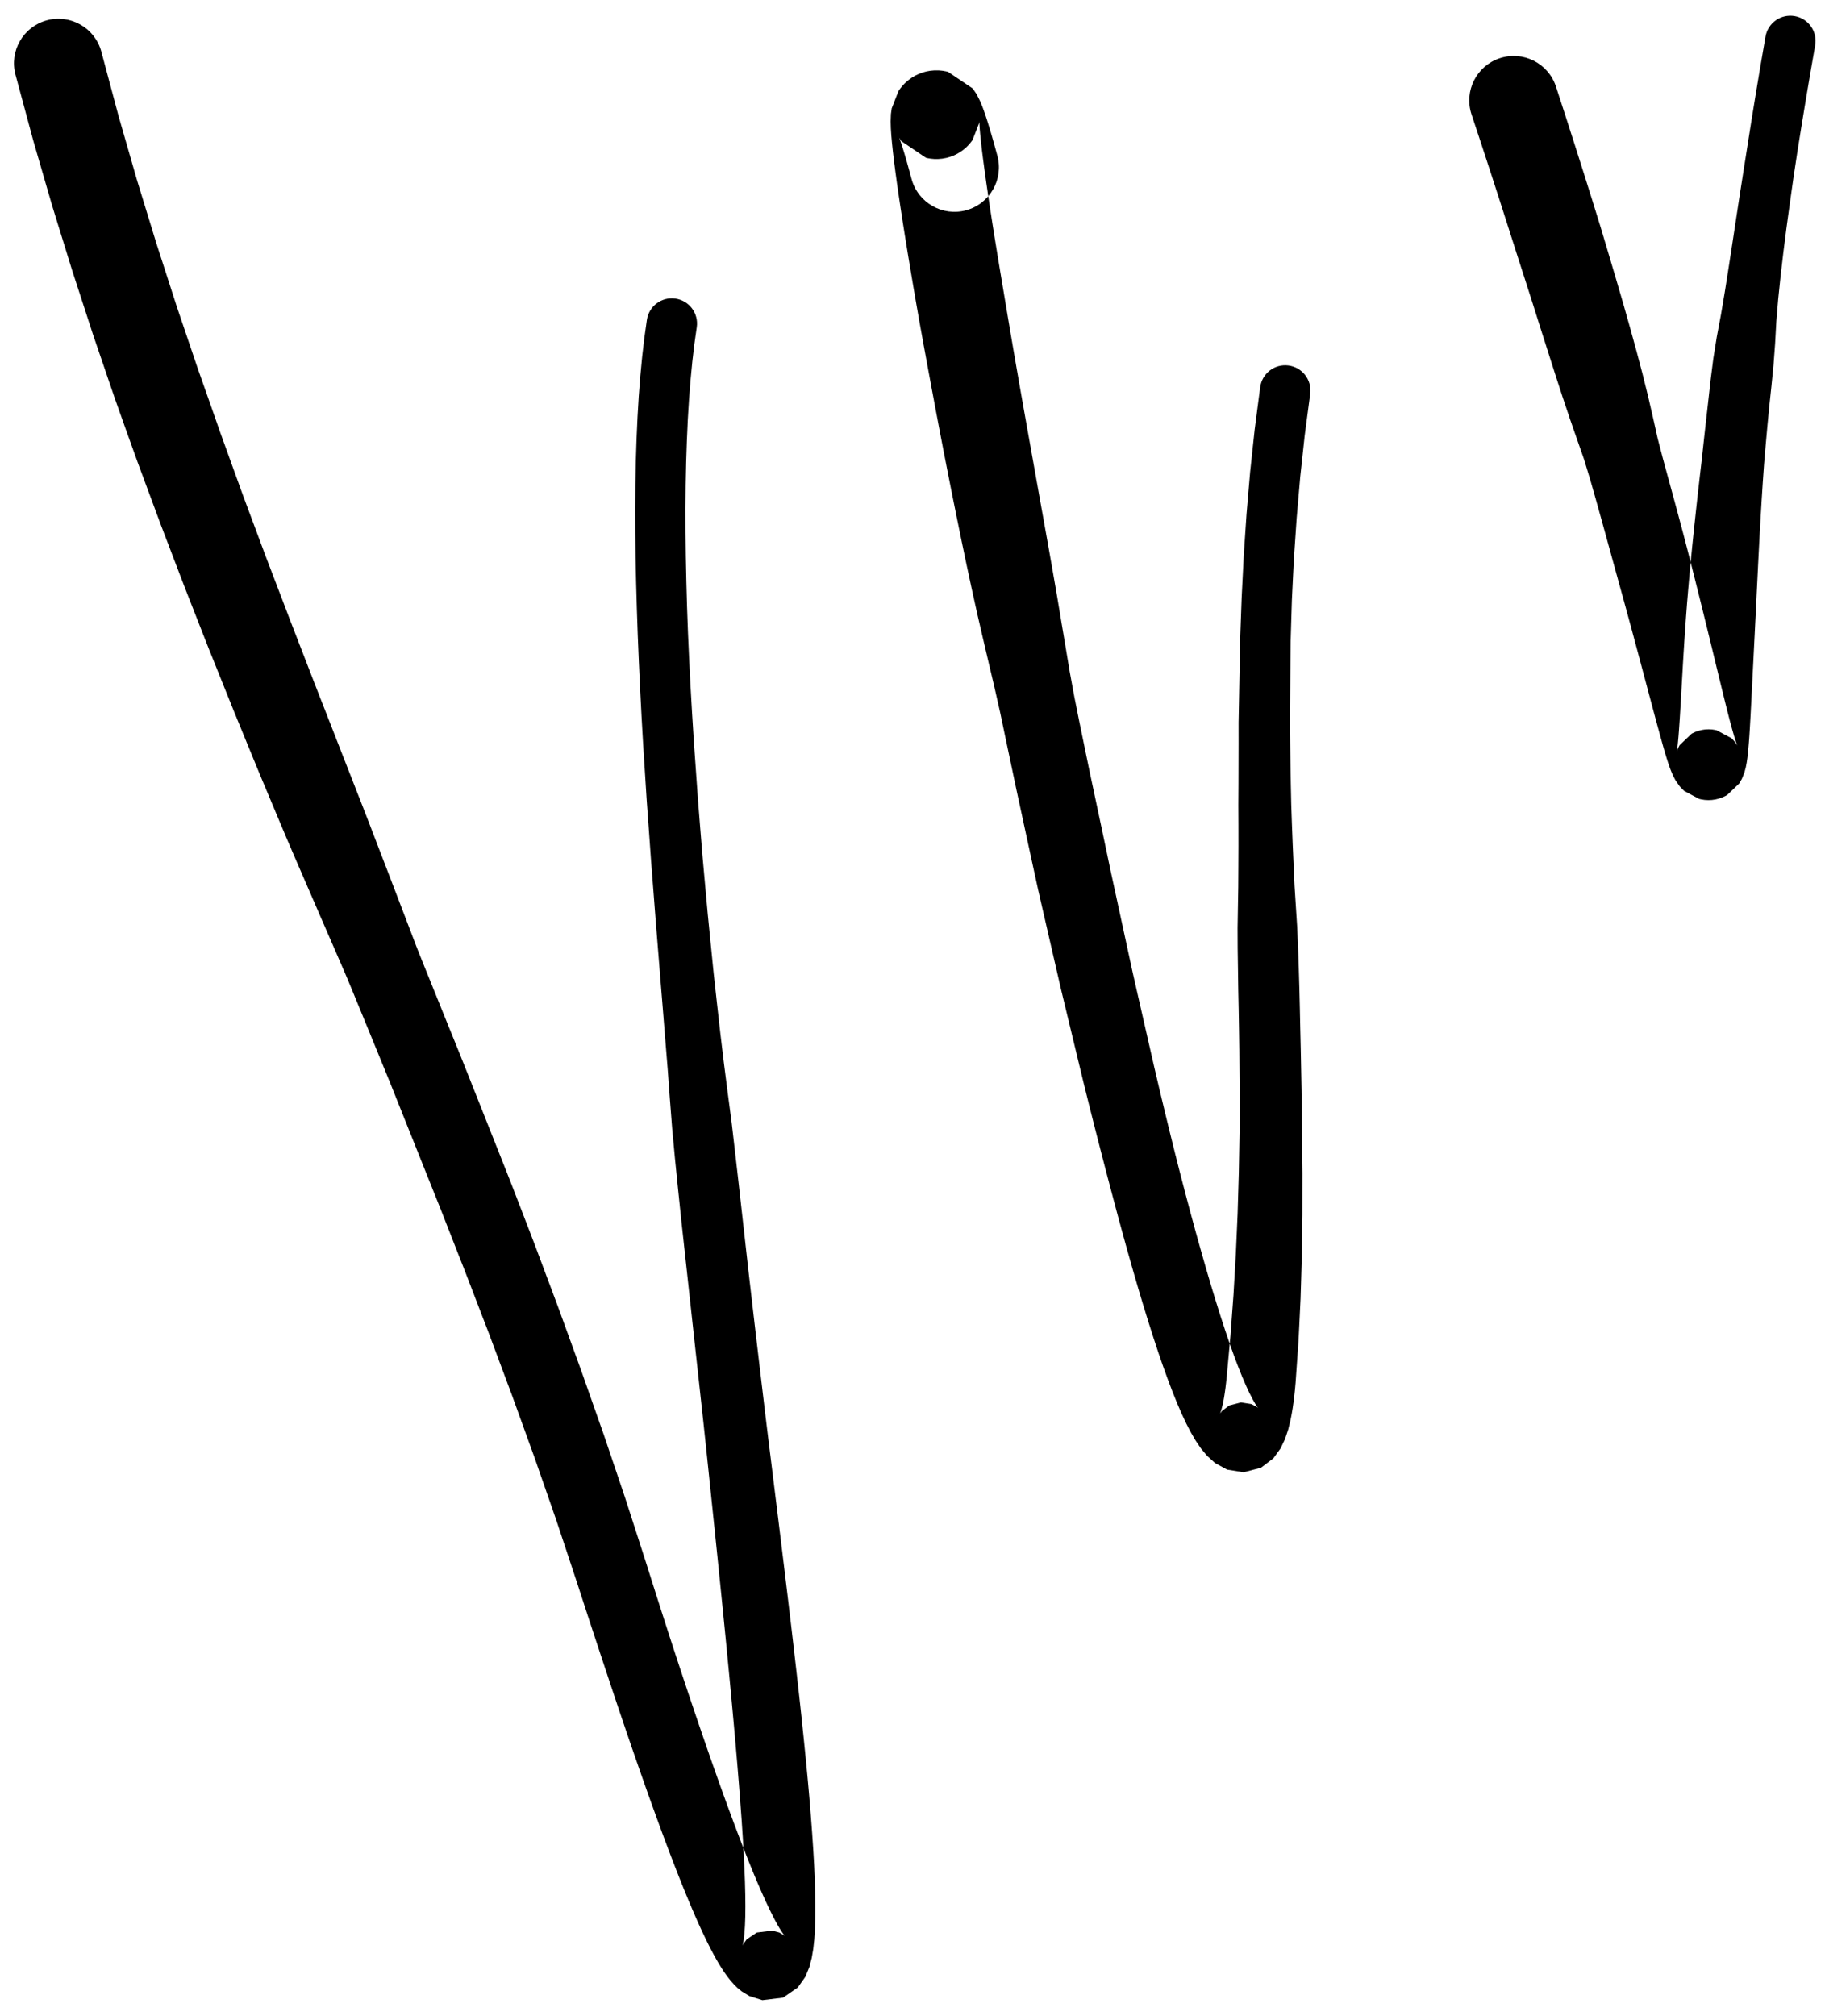 <?xml version="1.0" encoding="UTF-8"?>
<svg width="115px" height="127px" viewBox="0 0 115 127" version="1.1" xmlns="http://www.w3.org/2000/svg" xmlns:xlink="http://www.w3.org/1999/xlink">
    <title>203</title>
    <g id="Page-1" stroke="none" stroke-width="1" fill="none" fill-rule="evenodd">
        <g id="203" transform="translate(0.881, 0.989)" fill="currentColor">
            <path d="M0.096,3.721 L0.371,4.742 L0.647,5.762 L0.922,6.783 L1.204,7.829 L1.505,8.869 L1.8,9.883 L2.094,10.897 L2.395,11.934 L2.713,12.965 L3.025,13.973 L3.337,14.981 L3.654,16.009 L3.986,17.031 L4.312,18.034 L4.638,19.036 L4.97,20.059 L5.317,21.076 L5.658,22.073 L5.998,23.071 L6.345,24.086 L6.704,25.096 L7.057,26.09 L7.414,27.082 L7.775,28.088 L8.146,29.09 L8.513,30.079 L8.88,31.068 L9.251,32.069 L9.633,33.068 L10.009,34.053 L10.386,35.038 L10.767,36.034 L11.156,37.027 L11.541,38.009 L11.926,38.992 L12.316,39.982 L12.713,40.969 L13.106,41.948 L13.5,42.928 L13.897,43.913 L14.301,44.897 L14.701,45.874 L15.102,46.851 L15.505,47.832 L15.916,48.811 L16.324,49.785 L16.733,50.759 L17.143,51.736 L17.561,52.71 L17.98,53.68 L18.4,54.65 L18.82,55.619 L19.24,56.589 L19.661,57.558 L20.082,58.527 L20.503,59.495 L20.923,60.464 L21.329,61.439 L21.73,62.417 L22.132,63.394 L22.533,64.372 L22.934,65.349 L23.334,66.328 L23.73,67.297 L24.119,68.27 L24.511,69.251 L24.903,70.233 L25.296,71.214 L25.688,72.195 L26.08,73.176 L26.473,74.157 L26.863,75.128 L27.245,76.103 L27.63,77.086 L28.016,78.07 L28.399,79.044 L28.775,80.021 L29.154,81.008 L29.533,81.994 L29.909,82.969 L30.274,83.948 L30.644,84.938 L31.013,85.928 L31.379,86.906 L31.734,87.889 L32.094,88.882 L32.453,89.876 L32.808,90.856 L33.15,91.84 L33.498,92.838 L33.845,93.836 L34.187,94.819 L34.514,95.807 L34.848,96.811 L35.181,97.814 L35.511,98.81 L35.891,99.979 L36.264,101.123 L36.63,102.234 L36.987,103.316 L37.336,104.367 L37.675,105.387 L38.006,106.378 L38.33,107.338 L38.646,108.268 L38.955,109.169 L39.257,110.041 L39.551,110.882 L39.838,111.697 L40.118,112.482 L40.391,113.239 L40.657,113.968 L40.916,114.67 L41.168,115.343 L41.414,115.991 L41.653,116.612 L41.886,117.206 L42.112,117.774 L42.333,118.317 L42.547,118.834 L42.756,119.327 L42.959,119.796 L43.156,120.239 L43.349,120.66 L43.537,121.059 L43.72,121.434 L43.9,121.788 L44.077,122.124 L44.25,122.437 L44.423,122.734 L44.597,123.015 L44.771,123.278 L44.951,123.53 L45.144,123.776 L45.35,124.009 L45.582,124.239 L45.863,124.472 L46.344,124.764 L47.159,125.021 L48.463,124.863 L49.391,124.222 L49.868,123.547 L50.121,122.932 L50.267,122.366 L50.365,121.796 L50.431,121.188 L50.472,120.538 L50.494,119.841 L50.498,119.085 L50.486,118.271 L50.46,117.404 L50.419,116.476 L50.362,115.492 L50.292,114.456 L50.21,113.363 L50.116,112.216 L50.009,111.022 L49.889,109.776 L49.759,108.482 L49.62,107.144 L49.469,105.76 L49.309,104.333 L49.141,102.868 L48.965,101.362 L48.781,99.819 L48.591,98.242 L48.394,96.631 L48.193,94.988 L47.986,93.317 L47.776,91.617 L47.561,89.891 L47.347,88.142 L47.136,86.369 L46.923,84.576 L46.71,82.766 L46.497,80.939 L46.284,79.097 L46.076,77.238 L45.868,75.379 L45.657,73.502 L45.442,71.627 L45.224,69.742 L44.975,67.86 L44.734,65.976 L44.508,64.092 L44.297,62.211 L44.09,60.331 L43.903,58.464 L43.717,56.597 L43.549,54.749 L43.383,52.902 L43.235,51.084 L43.091,49.266 L42.966,47.486 L42.84,45.704 L42.73,43.957 L42.631,42.233 L42.545,40.536 L42.471,38.866 L42.411,37.227 L42.367,35.621 L42.335,34.048 L42.318,32.513 L42.315,31.017 L42.327,29.559 L42.355,28.146 L42.4,26.778 L42.459,25.455 L42.537,24.184 L42.632,22.964 L42.744,21.796 L42.874,20.687 L43.026,19.618 C43.149,18.749 42.544,17.945 41.676,17.822 C40.807,17.699 40.003,18.303 39.88,19.172 L39.724,20.28 L39.586,21.461 L39.469,22.691 L39.37,23.965 L39.291,25.289 L39.23,26.657 L39.185,28.065 L39.157,29.516 L39.146,31.008 L39.15,32.534 L39.168,34.099 L39.202,35.698 L39.248,37.328 L39.305,38.99 L39.375,40.681 L39.455,42.397 L39.545,44.14 L39.646,45.908 L39.76,47.701 L39.875,49.497 L40.009,51.33 L40.139,53.162 L40.284,55.023 L40.427,56.884 L40.578,58.764 L40.729,60.644 L40.884,62.539 L41.035,64.433 L41.19,66.333 L41.33,68.234 L41.477,70.133 L41.654,72.029 L41.845,73.914 L42.04,75.797 L42.244,77.662 L42.448,79.525 L42.649,81.372 L42.849,83.203 L43.048,85.017 L43.245,86.814 L43.44,88.589 L43.626,90.341 L43.807,92.07 L43.984,93.772 L44.158,95.445 L44.328,97.088 L44.492,98.699 L44.651,100.273 L44.805,101.814 L44.952,103.314 L45.092,104.773 L45.226,106.192 L45.352,107.565 L45.47,108.89 L45.58,110.169 L45.68,111.395 L45.77,112.567 L45.853,113.687 L45.923,114.747 L45.98,115.747 L46.026,116.687 L46.061,117.559 L46.081,118.362 L46.089,119.097 L46.082,119.751 L46.061,120.324 L46.028,120.812 L45.986,121.192 L45.94,121.457 L45.909,121.583 L45.948,121.499 L46.171,121.189 L46.809,120.76 L47.782,120.64 L48.223,120.758 L48.503,120.92 L48.572,120.976 L48.58,120.983 L48.552,120.951 L48.5,120.884 L48.423,120.775 L48.33,120.634 L48.224,120.462 L48.105,120.257 L47.977,120.023 L47.839,119.76 L47.691,119.466 L47.536,119.146 L47.373,118.798 L47.201,118.42 L47.023,118.016 L46.837,117.585 L46.643,117.124 L46.443,116.637 L46.236,116.122 L46.021,115.578 L45.799,115.008 L45.57,114.409 L45.333,113.78 L45.09,113.125 L44.839,112.44 L44.581,111.726 L44.316,110.984 L44.043,110.213 L43.763,109.411 L43.476,108.581 L43.181,107.721 L42.878,106.829 L42.568,105.91 L42.25,104.959 L41.924,103.976 L41.591,102.964 L41.252,101.92 L40.905,100.843 L40.551,99.737 L40.189,98.598 L39.816,97.418 L39.489,96.404 L39.165,95.398 L38.84,94.392 L38.51,93.37 L38.167,92.354 L37.828,91.353 L37.49,90.352 L37.146,89.337 L36.79,88.327 L36.439,87.331 L36.088,86.334 L35.733,85.327 L35.368,84.323 L35.007,83.33 L34.646,82.337 L34.281,81.334 L33.906,80.334 L33.535,79.345 L33.165,78.355 L32.79,77.357 L32.408,76.362 L32.028,75.376 L31.648,74.391 L31.263,73.396 L30.871,72.404 L30.481,71.422 L30.091,70.44 L29.701,69.458 L29.311,68.476 L28.921,67.494 L28.531,66.512 L28.137,65.522 L27.737,64.534 L27.339,63.555 L26.943,62.576 L26.547,61.596 L26.151,60.616 L25.755,59.637 L25.364,58.655 L24.987,57.666 L24.609,56.678 L24.232,55.691 L23.854,54.704 L23.476,53.718 L23.096,52.732 L22.717,51.745 L22.338,50.759 L21.957,49.777 L21.573,48.797 L21.189,47.813 L20.804,46.83 L20.421,45.851 L20.039,44.872 L19.654,43.889 L19.269,42.906 L18.887,41.929 L18.51,40.951 L18.129,39.967 L17.748,38.983 L17.37,38.006 L16.998,37.028 L16.621,36.043 L16.244,35.057 L15.871,34.082 L15.506,33.105 L15.138,32.116 L14.769,31.128 L14.406,30.153 L14.052,29.174 L13.693,28.182 L13.335,27.19 L12.981,26.212 L12.638,25.231 L12.289,24.235 L11.938,23.241 L11.593,22.264 L11.261,21.282 L10.922,20.284 L10.584,19.285 L10.252,18.306 L9.935,17.321 L9.611,16.318 L9.287,15.314 L8.969,14.33 L8.666,13.34 L8.357,12.332 L8.047,11.323 L7.745,10.338 L7.46,9.346 L7.168,8.332 L6.876,7.317 L6.591,6.328 L6.325,5.332 L6.052,4.311 L5.779,3.29 L5.506,2.269 C5.105,0.775 3.569,-0.111 2.075,0.29 C0.581,0.691 -0.305,2.227 0.096,3.721 Z" id="Fill-25"></path>
            <path d="M61.966,8.82 L61.859,8.431 L61.756,8.059 L61.657,7.711 L61.562,7.384 L61.471,7.078 L61.384,6.795 L61.3,6.529 L61.218,6.281 L61.139,6.05 L61.06,5.832 L60.978,5.62 L60.87,5.365 L60.662,4.953 L60.415,4.587 L58.858,3.537 L58.858,3.537 L58.857,3.537 L58.857,3.537 L58.856,3.537 L58.855,3.537 L58.853,3.536 L58.852,3.536 L58.85,3.535 L58.848,3.535 L58.846,3.534 L58.844,3.534 L58.841,3.533 L58.838,3.532 L58.835,3.531 L58.832,3.531 L58.724,3.505 L58.499,3.466 L58.258,3.444 L58.005,3.444 L57.746,3.467 L57.487,3.514 L57.234,3.585 L56.995,3.677 L56.772,3.786 L56.57,3.907 L56.39,4.036 L56.232,4.168 L56.095,4.299 L55.977,4.428 L55.875,4.553 L55.789,4.672 L55.749,4.731 L55.747,4.734 L55.745,4.738 L55.743,4.741 L55.741,4.744 L55.739,4.746 L55.737,4.749 L55.736,4.751 L55.735,4.753 L55.734,4.755 L55.733,4.756 L55.732,4.757 L55.731,4.758 L55.731,4.759 L55.73,4.759 L55.73,4.76 L55.309,5.84 L55.259,6.203 L55.243,6.662 L55.254,7.083 L55.283,7.534 L55.328,8.029 L55.385,8.573 L55.457,9.178 L55.543,9.842 L55.641,10.56 L55.753,11.337 L55.878,12.171 L56.014,13.056 L56.163,13.995 L56.324,14.986 L56.496,16.023 L56.679,17.109 L56.873,18.24 L57.08,19.412 L57.3,20.625 L57.53,21.878 L57.769,23.166 L58.017,24.49 L58.274,25.848 L58.54,27.234 L58.816,28.65 L59.102,30.092 L59.398,31.557 L59.703,33.046 L60.018,34.554 L60.345,36.078 L60.685,37.618 L61.044,39.17 L61.412,40.736 L61.782,42.303 L62.141,43.89 L62.475,45.483 L62.814,47.084 L63.151,48.687 L63.497,50.285 L63.841,51.877 L64.187,53.469 L64.536,55.071 L64.896,56.637 L65.254,58.193 L65.612,59.749 L65.973,61.317 L66.334,62.813 L66.692,64.297 L67.05,65.781 L67.41,67.272 L67.769,68.713 L68.125,70.121 L68.478,71.499 L68.828,72.848 L69.175,74.164 L69.515,75.443 L69.853,76.688 L70.187,77.894 L70.517,79.056 L70.843,80.179 L71.165,81.256 L71.483,82.284 L71.796,83.267 L72.104,84.201 L72.407,85.08 L72.707,85.91 L73.002,86.687 L73.292,87.407 L73.581,88.077 L73.872,88.697 L74.165,89.261 L74.47,89.784 L74.805,90.276 L75.19,90.735 L75.689,91.184 L76.442,91.596 L77.481,91.763 L78.574,91.48 L79.363,90.879 L79.808,90.266 L80.091,89.676 L80.294,89.068 L80.441,88.462 L80.513,88.094 L80.573,87.737 L80.626,87.364 L80.675,86.973 L80.719,86.56 L80.759,86.114 L80.851,84.794 L80.944,83.461 L81.009,82.133 L81.072,80.808 L81.112,79.486 L81.15,78.168 L81.17,76.854 L81.189,75.54 L81.19,74.229 L81.192,72.921 L81.178,71.615 L81.164,70.313 L81.149,69.013 L81.134,67.713 L81.109,66.416 L81.084,65.12 L81.054,63.826 L81.027,62.534 L80.996,61.243 L80.958,59.953 L80.914,58.664 L80.857,57.377 L80.775,56.091 L80.693,54.808 L80.635,53.524 L80.578,52.236 L80.528,50.947 L80.484,49.67 L80.457,48.389 L80.436,47.097 L80.415,45.806 L80.398,44.532 L80.41,43.252 L80.423,41.956 L80.435,40.66 L80.448,39.379 L80.486,38.093 L80.526,36.805 L80.588,35.514 L80.652,34.224 L80.74,32.931 L80.828,31.637 L80.94,30.339 L81.052,29.044 L81.193,27.744 L81.333,26.445 L81.505,25.141 L81.68,23.819 C81.794,22.949 81.182,22.151 80.312,22.037 C79.442,21.922 78.644,22.535 78.53,23.405 L78.356,24.728 L78.181,26.069 L78.038,27.404 L77.895,28.739 L77.781,30.068 L77.668,31.395 L77.579,32.717 L77.491,34.04 L77.426,35.358 L77.36,36.675 L77.313,37.988 L77.266,39.303 L77.241,40.614 L77.216,41.91 L77.192,43.206 L77.167,44.52 L77.168,45.829 L77.165,47.12 L77.162,48.412 L77.154,49.714 L77.16,51.013 L77.161,52.302 L77.155,53.592 L77.147,54.885 L77.125,56.177 L77.104,57.467 L77.109,58.756 L77.128,60.042 L77.146,61.329 L77.173,62.613 L77.195,63.899 L77.213,65.182 L77.222,66.467 L77.232,67.749 L77.23,69.033 L77.228,70.316 L77.205,71.601 L77.182,72.883 L77.144,74.167 L77.106,75.449 L77.05,76.734 L76.993,78.017 L76.919,79.304 L76.845,80.587 L76.75,81.874 L76.656,83.158 L76.538,84.447 L76.419,85.748 L76.381,86.108 L76.341,86.448 L76.297,86.76 L76.253,87.044 L76.208,87.294 L76.168,87.484 L76.074,87.861 L76.009,88.046 L76,88.063 L76.131,87.892 L76.582,87.554 L77.315,87.362 L77.973,87.466 L78.323,87.651 L78.399,87.712 L78.343,87.641 L78.218,87.452 L78.044,87.146 L77.842,86.752 L77.62,86.273 L77.38,85.711 L77.128,85.081 L76.865,84.382 L76.592,83.615 L76.311,82.79 L76.023,81.905 L75.727,80.963 L75.425,79.971 L75.118,78.928 L74.805,77.834 L74.487,76.697 L74.165,75.516 L73.839,74.292 L73.509,73.032 L73.179,71.733 L72.848,70.398 L72.515,69.032 L72.181,67.636 L71.847,66.215 L71.509,64.734 L71.17,63.246 L70.83,61.758 L70.494,60.282 L70.158,58.733 L69.82,57.172 L69.481,55.612 L69.144,54.062 L68.811,52.478 L68.474,50.884 L68.135,49.291 L67.797,47.704 L67.468,46.112 L67.139,44.518 L66.821,42.93 L66.527,41.338 L66.264,39.758 L65.998,38.178 L65.737,36.616 L65.469,35.071 L65.2,33.545 L64.93,32.036 L64.663,30.55 L64.401,29.088 L64.144,27.649 L63.892,26.239 L63.645,24.859 L63.406,23.508 L63.176,22.192 L62.955,20.912 L62.743,19.667 L62.54,18.464 L62.346,17.304 L62.158,16.186 L61.981,15.116 L61.815,14.095 L61.66,13.122 L61.518,12.204 L61.388,11.343 L61.27,10.536 L61.166,9.792 L61.075,9.114 L60.997,8.497 L60.935,7.955 L60.887,7.49 L60.853,7.103 L60.836,6.819 L60.831,6.654 L60.829,6.668 L60.826,6.745 L60.405,7.825 L60.405,7.825 L60.405,7.824 L60.406,7.824 L60.406,7.823 L60.407,7.821 L60.408,7.82 L60.409,7.818 L60.411,7.816 L60.412,7.814 L60.414,7.812 L60.415,7.809 L60.417,7.806 L60.419,7.803 L60.422,7.8 L60.424,7.796 L60.389,7.848 L60.308,7.959 L60.212,8.077 L60.099,8.2 L59.967,8.327 L59.815,8.454 L59.641,8.578 L59.445,8.696 L59.229,8.802 L58.995,8.891 L58.749,8.96 L58.496,9.007 L58.244,9.029 L57.997,9.029 L57.763,9.008 L57.545,8.97 L57.444,8.946 L57.447,8.947 L57.45,8.948 L57.453,8.948 L57.456,8.949 L57.458,8.95 L57.46,8.95 L57.462,8.951 L57.464,8.951 L57.466,8.952 L57.467,8.952 L57.468,8.952 L57.469,8.952 L57.47,8.953 L57.47,8.953 L57.47,8.953 L55.914,7.903 L55.814,7.737 L55.79,7.701 L55.786,7.696 L55.817,7.779 L55.861,7.902 L55.913,8.055 L55.973,8.238 L56.039,8.45 L56.112,8.689 L56.19,8.955 L56.274,9.248 L56.363,9.567 L56.458,9.912 L56.56,10.289 C56.966,11.782 58.505,12.663 59.997,12.258 C61.49,11.852 62.371,10.313 61.966,8.82 Z" id="Fill-26"></path>
            <path d="M91.843,6.21 L92.453,8.052 L93.04,9.845 L93.606,11.594 L94.154,13.303 L94.684,14.966 L95.205,16.583 L95.709,18.159 L96.193,19.692 L96.667,21.179 L97.129,22.625 L97.584,24.024 L98.037,25.376 L98.492,26.684 L98.934,27.948 L99.311,29.184 L99.654,30.386 L99.978,31.546 L100.288,32.664 L100.585,33.743 L100.87,34.779 L101.144,35.772 L101.408,36.727 L101.658,37.64 L101.895,38.512 L102.12,39.346 L102.333,40.139 L102.534,40.891 L102.725,41.607 L102.905,42.281 L103.074,42.916 L103.234,43.515 L103.384,44.074 L103.524,44.595 L103.657,45.08 L103.781,45.529 L103.895,45.941 L104.004,46.322 L104.108,46.671 L104.208,46.988 L104.307,47.284 L104.412,47.566 L104.529,47.842 L104.685,48.147 L104.963,48.553 L105.247,48.841 L106.191,49.344 L106.192,49.344 L106.193,49.344 L106.196,49.345 L106.199,49.346 L106.203,49.347 L106.208,49.348 L106.213,49.349 L106.319,49.373 L106.535,49.407 L106.762,49.42 L106.995,49.41 L107.225,49.376 L107.447,49.32 L107.655,49.246 L107.845,49.157 L107.935,49.107 L107.94,49.104 L107.944,49.102 L107.948,49.1 L107.95,49.098 L107.953,49.097 L107.954,49.096 L107.955,49.096 L108.712,48.372 L108.882,48.079 L109.045,47.666 L109.131,47.338 L109.186,47.047 L109.228,46.759 L109.264,46.452 L109.295,46.124 L109.324,45.771 L109.352,45.387 L109.378,44.97 L109.404,44.523 L109.431,44.041 L109.458,43.524 L109.486,42.975 L109.515,42.39 L109.547,41.768 L109.58,41.115 L109.615,40.424 L109.651,39.698 L109.69,38.938 L109.729,38.143 L109.772,37.311 L109.812,36.445 L109.857,35.544 L109.903,34.606 L109.953,33.636 L110.005,32.629 L110.064,31.586 L110.128,30.511 L110.199,29.4 L110.279,28.253 L110.379,27.076 L110.488,25.863 L110.608,24.615 L110.744,23.337 L110.874,22.021 L110.975,20.666 L111.052,19.275 L111.171,17.853 L111.322,16.398 L111.495,14.913 L111.688,13.396 L111.9,11.844 L112.124,10.262 L112.367,8.647 L112.63,7 L112.906,5.321 L113.196,3.61 L113.501,1.861 C113.651,0.996 113.071,0.174 112.207,0.024 C111.343,-0.126 110.52,0.453 110.37,1.318 L110.067,3.075 L109.778,4.802 L109.502,6.495 L109.24,8.158 L108.983,9.786 L108.734,11.379 L108.495,12.941 L108.263,14.469 L108.033,15.961 L107.803,17.42 L107.562,18.842 L107.302,20.227 L107.084,21.584 L106.916,22.912 L106.771,24.205 L106.628,25.467 L106.492,26.692 L106.363,27.883 L106.229,29.039 L106.101,30.16 L105.982,31.246 L105.869,32.298 L105.764,33.315 L105.668,34.296 L105.578,35.244 L105.499,36.156 L105.425,37.03 L105.362,37.872 L105.304,38.677 L105.253,39.444 L105.207,40.177 L105.165,40.873 L105.128,41.53 L105.092,42.152 L105.059,42.736 L105.028,43.281 L104.997,43.789 L104.969,44.257 L104.94,44.684 L104.913,45.072 L104.886,45.417 L104.859,45.716 L104.833,45.971 L104.808,46.171 L104.787,46.311 L104.774,46.378 L104.787,46.331 L104.871,46.121 L104.956,45.959 L105.713,45.235 L105.713,45.236 L105.711,45.237 L105.709,45.238 L105.706,45.239 L105.703,45.242 L105.698,45.244 L105.693,45.247 L105.772,45.204 L105.95,45.12 L106.146,45.05 L106.356,44.997 L106.574,44.965 L106.795,44.956 L107.01,44.968 L107.214,45 L107.307,45.021 L107.302,45.02 L107.297,45.018 L107.293,45.017 L107.29,45.017 L107.288,45.016 L107.286,45.016 L107.285,45.015 L108.229,45.518 L108.405,45.709 L108.566,45.939 L108.594,45.989 L108.573,45.937 L108.528,45.812 L108.465,45.62 L108.39,45.377 L108.306,45.084 L108.211,44.743 L108.108,44.36 L107.998,43.932 L107.879,43.46 L107.752,42.948 L107.616,42.393 L107.47,41.795 L107.315,41.158 L107.15,40.479 L106.975,39.757 L106.789,38.997 L106.592,38.194 L106.384,37.348 L106.164,36.464 L105.932,35.537 L105.687,34.568 L105.429,33.56 L105.154,32.509 L104.862,31.417 L104.556,30.286 L104.235,29.112 L103.903,27.894 L103.574,26.632 L103.279,25.311 L102.964,23.948 L102.617,22.55 L102.236,21.113 L101.828,19.634 L101.399,18.117 L100.943,16.559 L100.468,14.956 L99.977,13.313 L99.455,11.629 L98.912,9.901 L98.35,8.132 L97.768,6.319 L97.166,4.465 C96.684,2.995 95.102,2.194 93.632,2.676 C92.162,3.158 91.361,4.74 91.843,6.21 Z" id="Fill-27"></path>
        </g>
    </g>
</svg>
